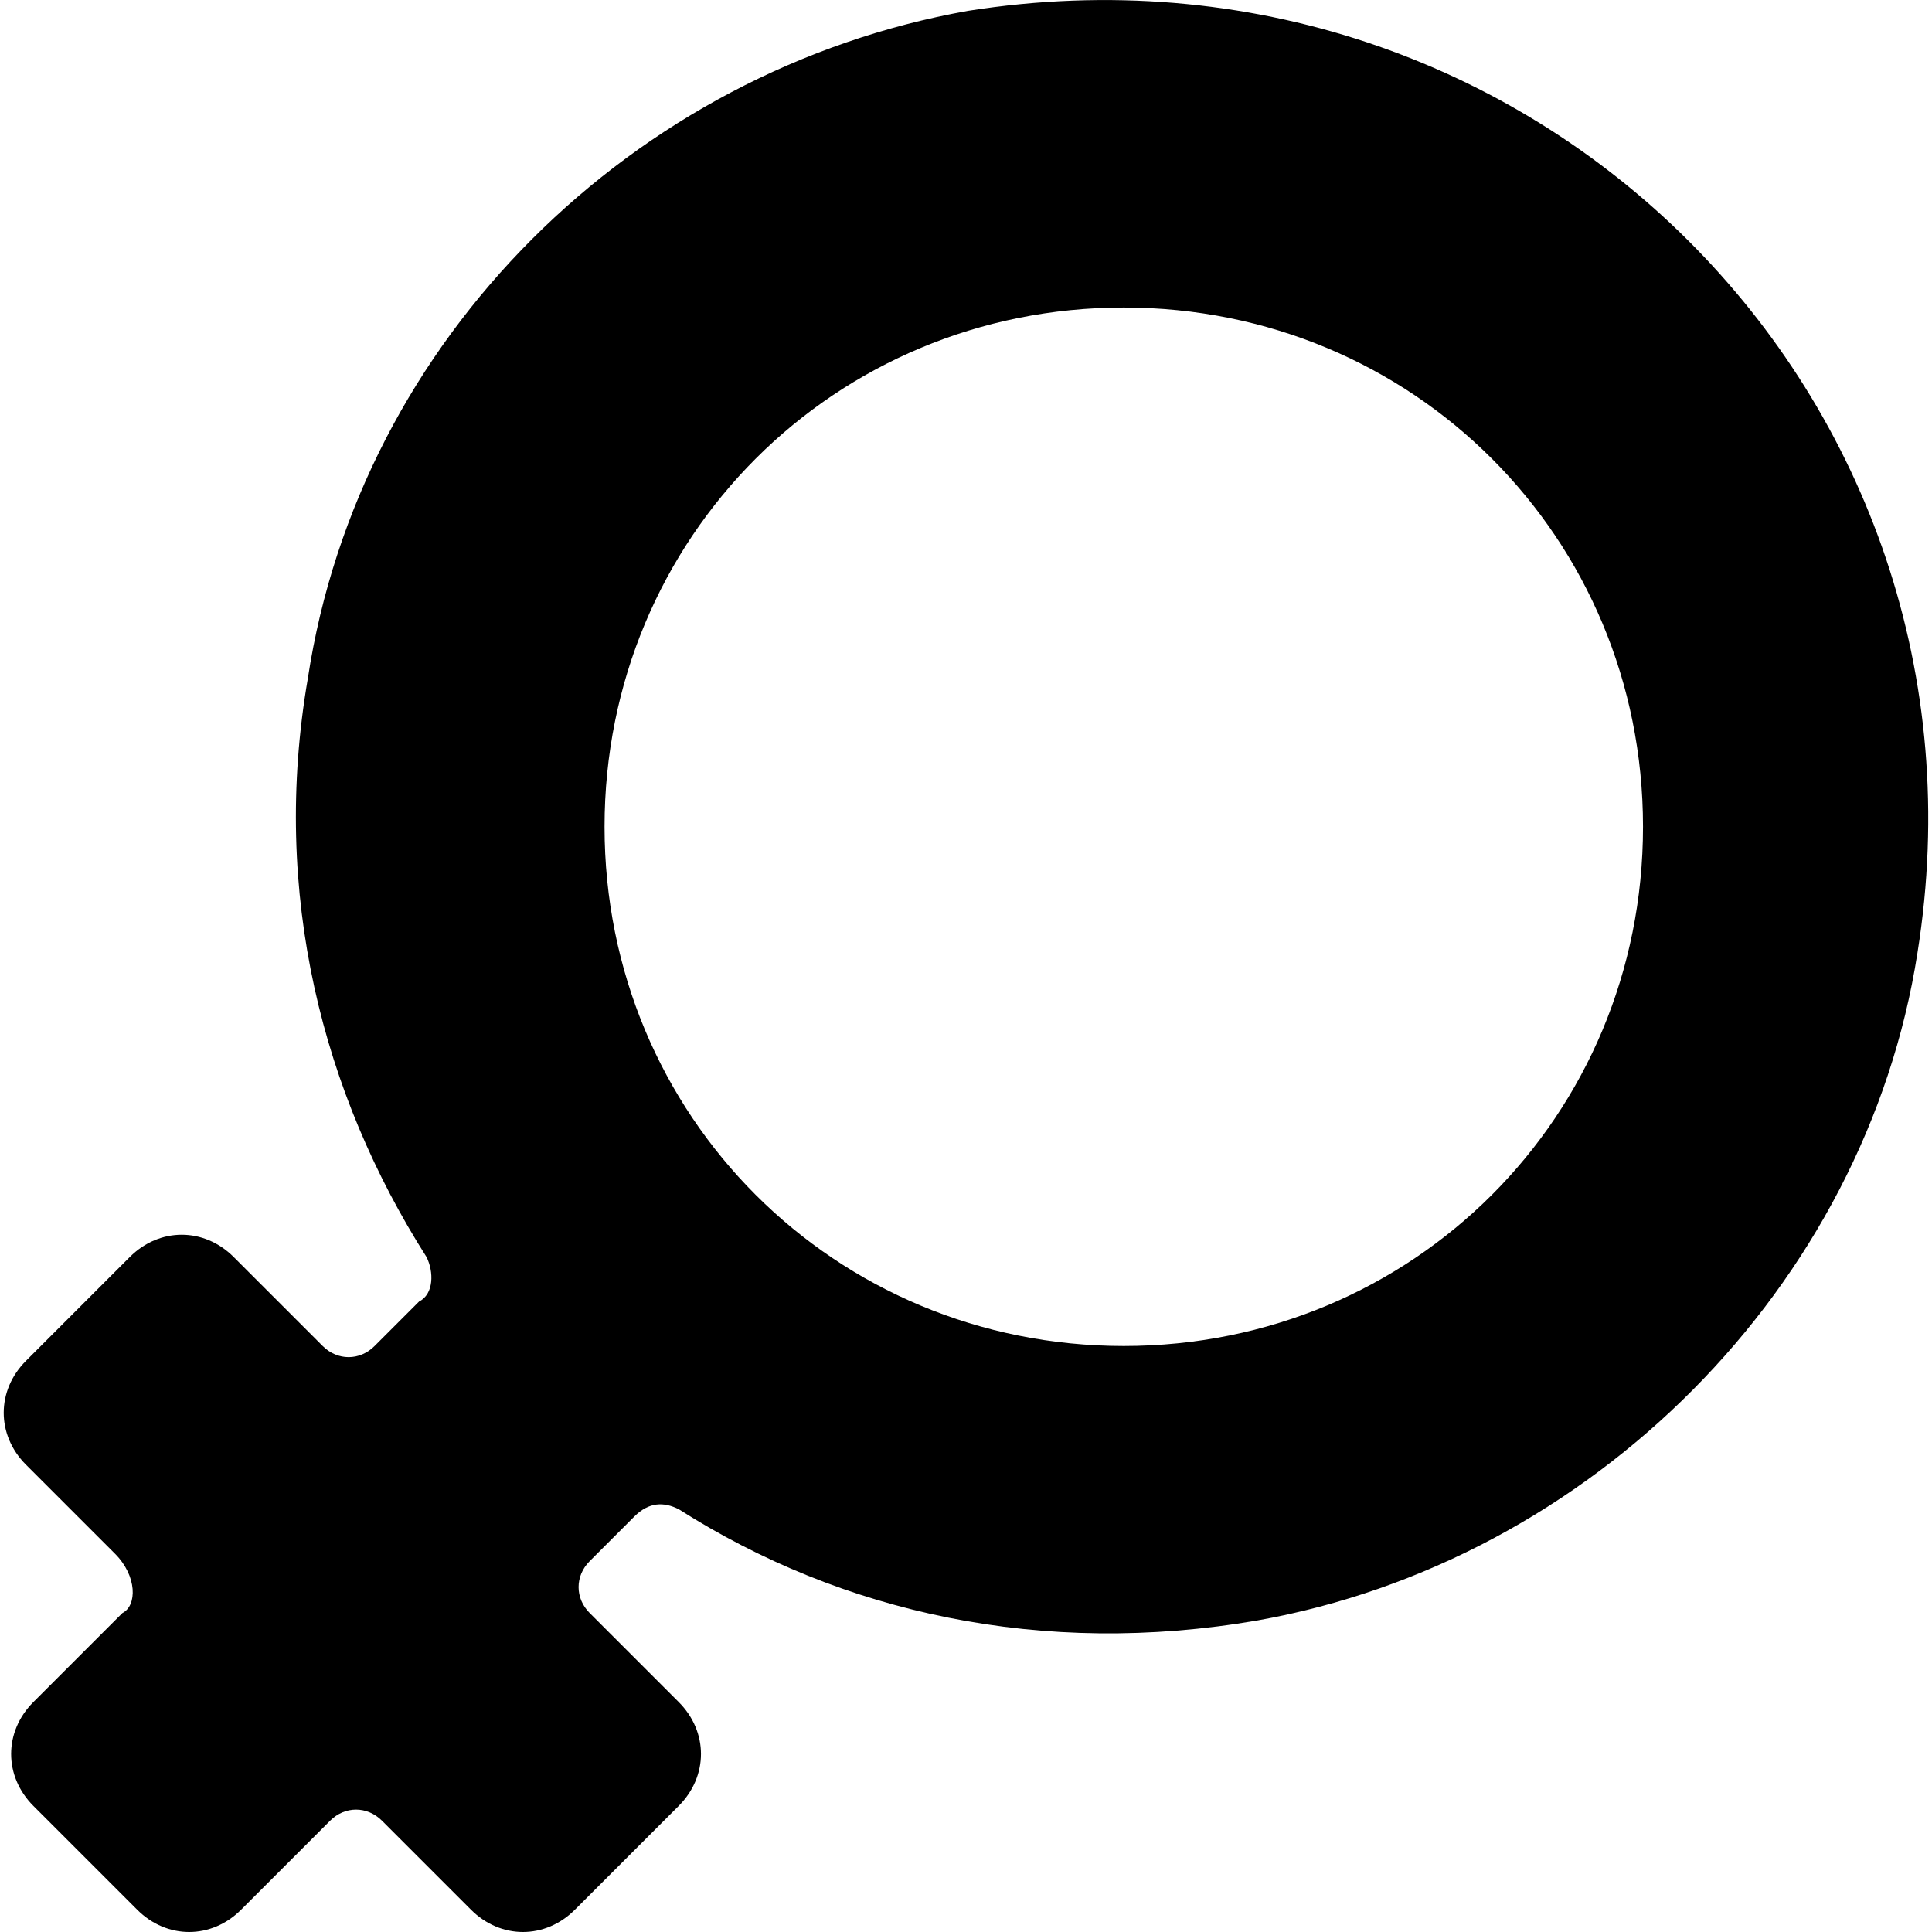 <?xml version='1.0' encoding='iso-8859-1'?>
<svg version="1.1" xmlns="http://www.w3.org/2000/svg" viewBox="0 0 26.046 26.046" xmlns:xlink="http://www.w3.org/1999/xlink" enable-background="new 0 0 26.046 26.046">
  <path d="m1.65,21.746l-1.2,1.2c-0.4,0.4-0.4,1 0,1.4l1.4,1.4c0.4,0.4 1,0.4 1.4,0l1.2-1.2c0.2-0.2 0.5-0.2 0.7,0l1.2,1.2c0.4,0.4 1,0.4 1.4,0l1.4-1.4c0.4-0.4 0.4-1 0-1.4l-1.2-1.2c-0.2-0.2-0.2-0.5 0-0.7l.6-.6c0.2-0.2 0.4-0.2 0.6-0.1 2.2,1.4 4.9,2 7.8,1.5 4.5-0.8 8.2-4.5 8.9-9 1.2-7.5-5.2-13.9-12.8-12.7-4.5,0.8-8.2,4.4-8.9,9-0.5,2.9 0.2,5.6 1.6,7.8 0.1,0.2 0.1,0.5-0.1,0.6l-.6,.6c-0.2,0.2-0.5,0.2-0.7,0l-1.2-1.2c-0.4-0.4-1-0.4-1.4,0l-1.4,1.4c-0.4,0.4-0.4,1 0,1.4l1.2,1.2c0.3,0.3 0.3,0.7 0.1,0.8zm13.5-17.6c3.9-8.88178e-16 7,3.1 7,7s-3.1,7-7,7-7-3.1-7-7 3.1-7 7-7z"/>
</svg>

